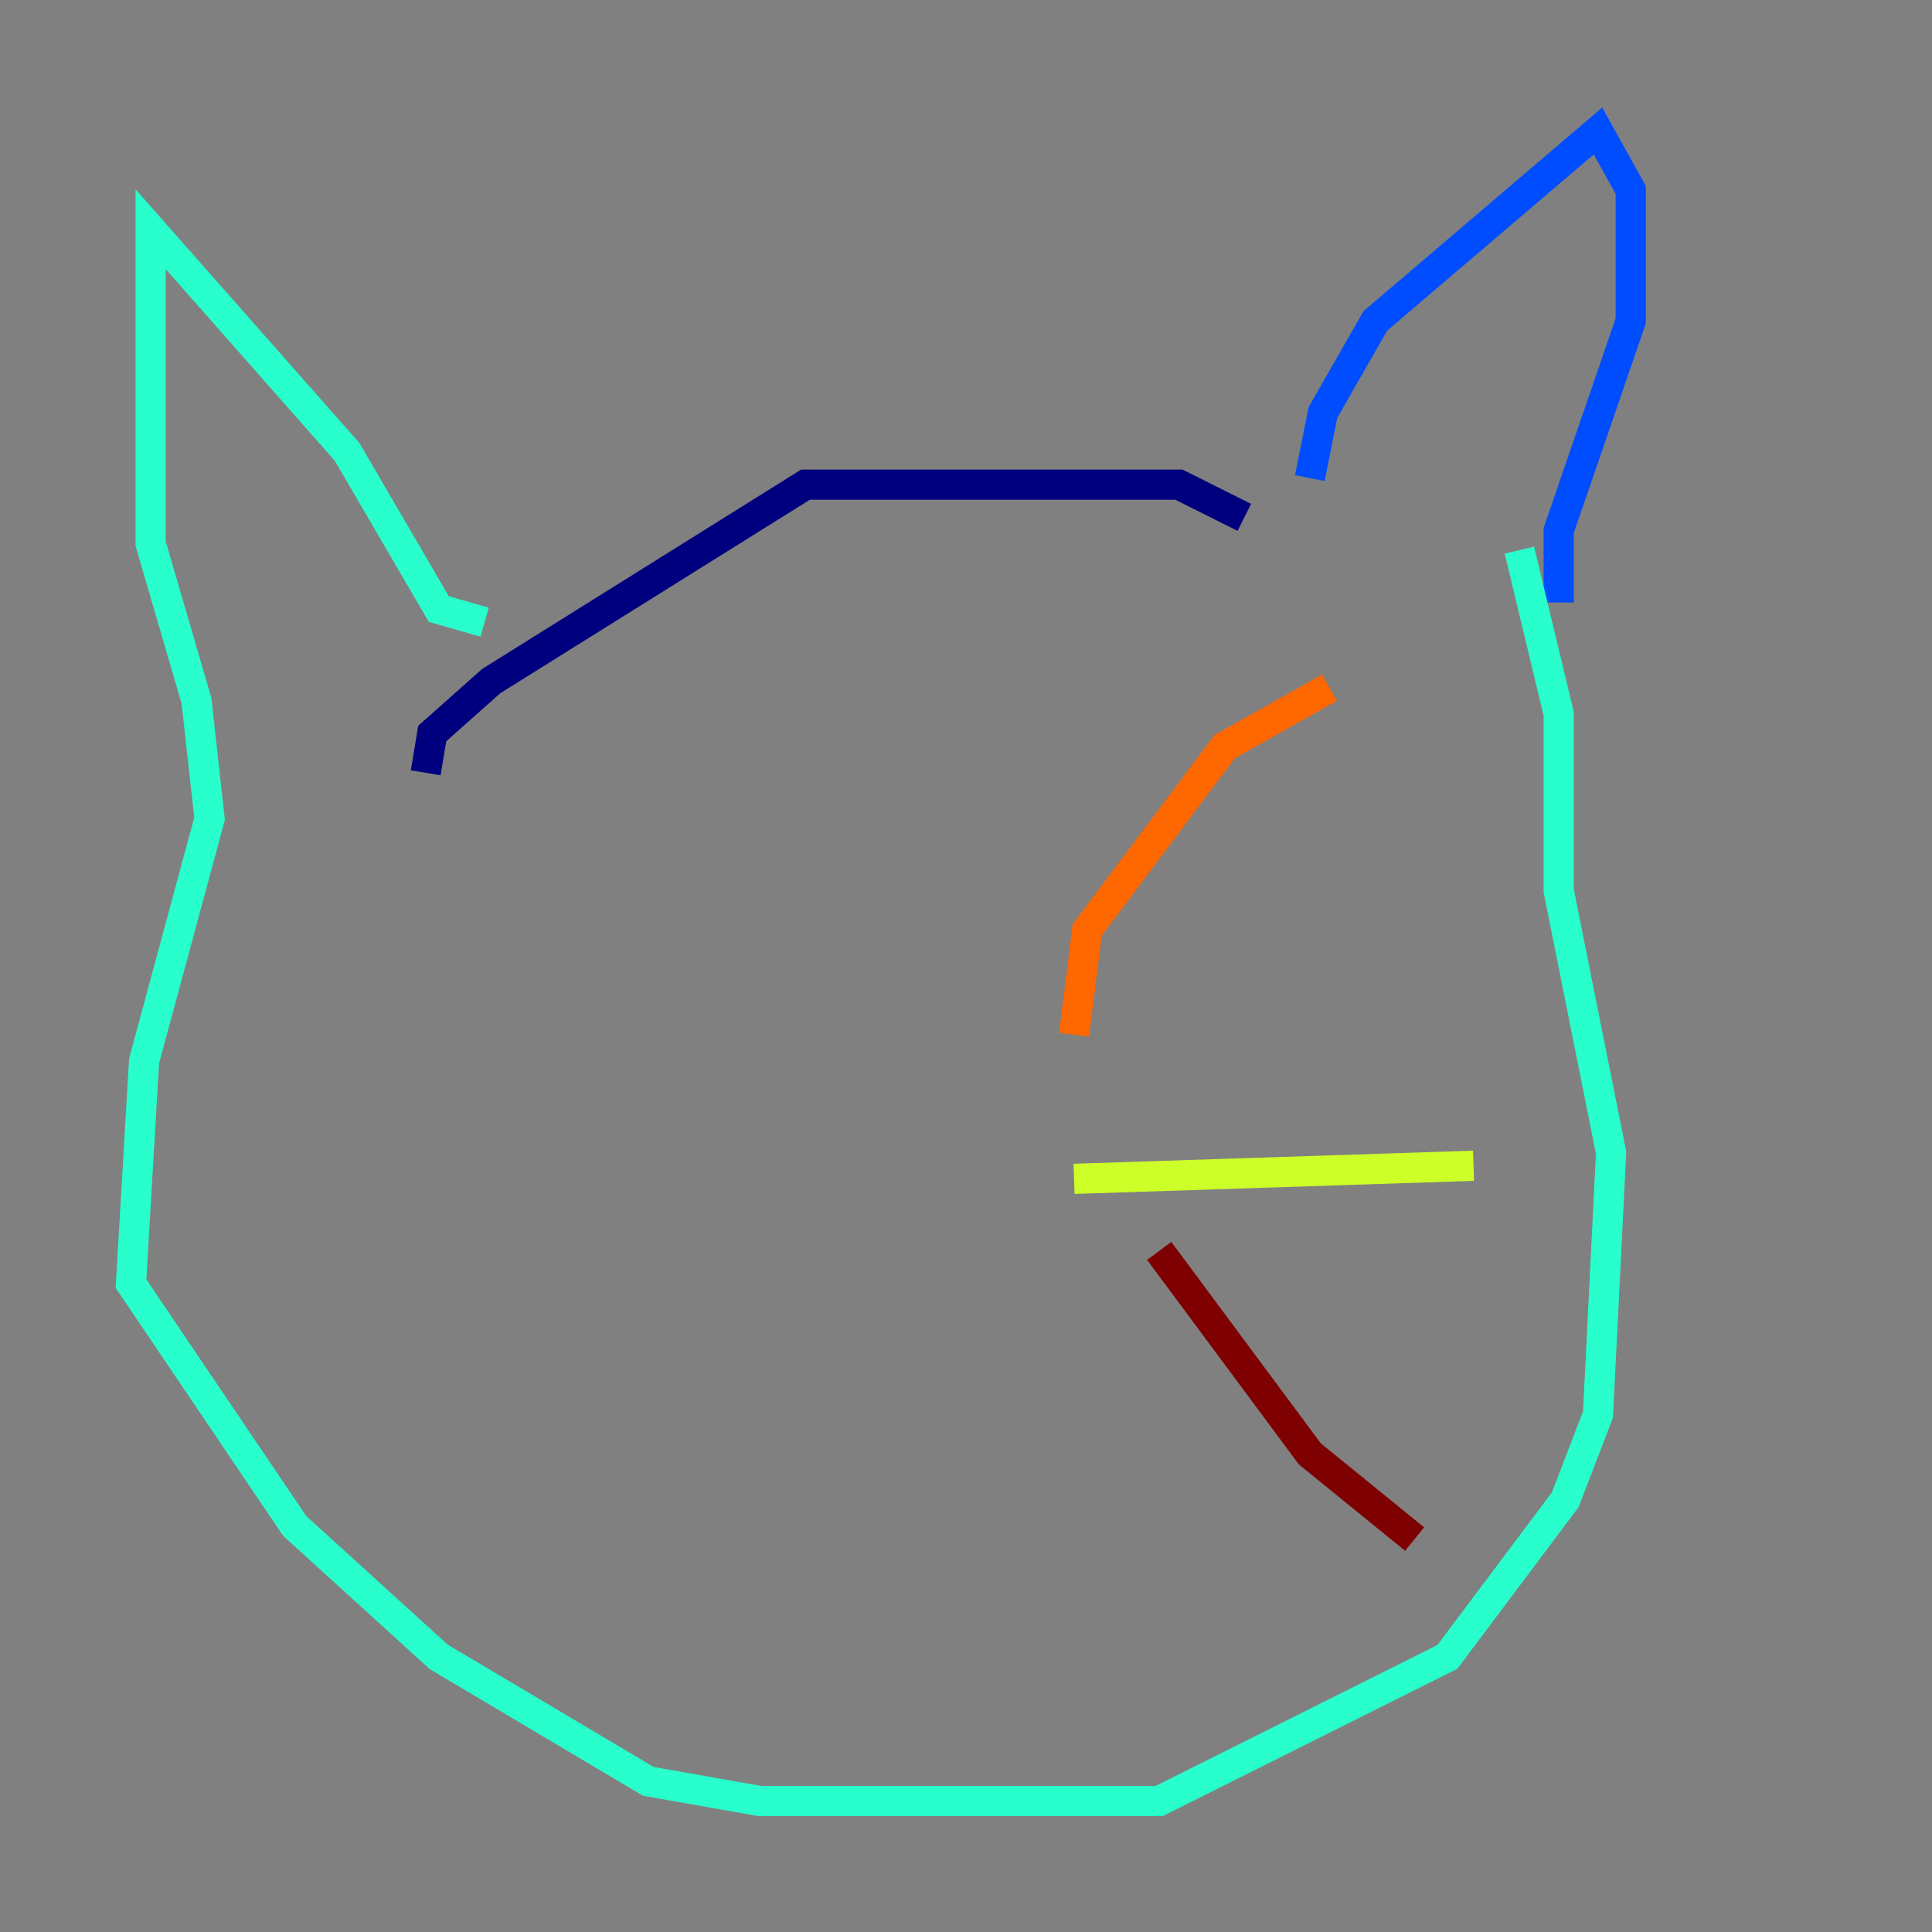 <?xml version="1.0" encoding="utf-8" ?>
<svg baseProfile="tiny" height="128" version="1.2" viewBox="0,0,128,128" width="128" xmlns="http://www.w3.org/2000/svg" xmlns:ev="http://www.w3.org/2001/xml-events" xmlns:xlink="http://www.w3.org/1999/xlink"><rect x="0" y="0" width="128" height="128" fill="#808080" stroke="none"/><defs /><polyline fill="none" points="82.441,34.278 78.102,32.108 53.37,32.108 32.542,45.125 28.637,48.597 28.203,51.2" stroke="#00007f" stroke-width="2" /><polyline fill="none" points="86.78,31.675 87.647,27.336 91.119,21.261 105.871,8.678 108.041,12.583 108.041,21.261 103.268,35.146 103.268,39.919" stroke="#004cff" stroke-width="2" /><polyline fill="none" points="32.108,41.22 29.071,40.352 22.997,29.939 9.98,15.186 9.98,36.014 13.017,46.427 13.885,54.237 9.546,70.291 8.678,85.044 19.525,101.098 29.071,109.776 42.956,118.02 50.332,119.322 76.8,119.322 95.891,109.776 103.702,99.363 105.871,93.722 106.739,76.366 103.268,59.01 103.268,47.295 100.664,36.447" stroke="#29ffcd" stroke-width="2" /><polyline fill="none" points="71.159,78.102 97.627,77.234" stroke="#cdff29" stroke-width="2" /><polyline fill="none" points="71.159,68.556 72.027,61.614 81.139,49.464 88.081,45.559" stroke="#ff6700" stroke-width="2" /><polyline fill="none" points="76.8,82.875 86.78,96.325 93.722,101.966" stroke="#7f0000" stroke-width="2" /></svg>